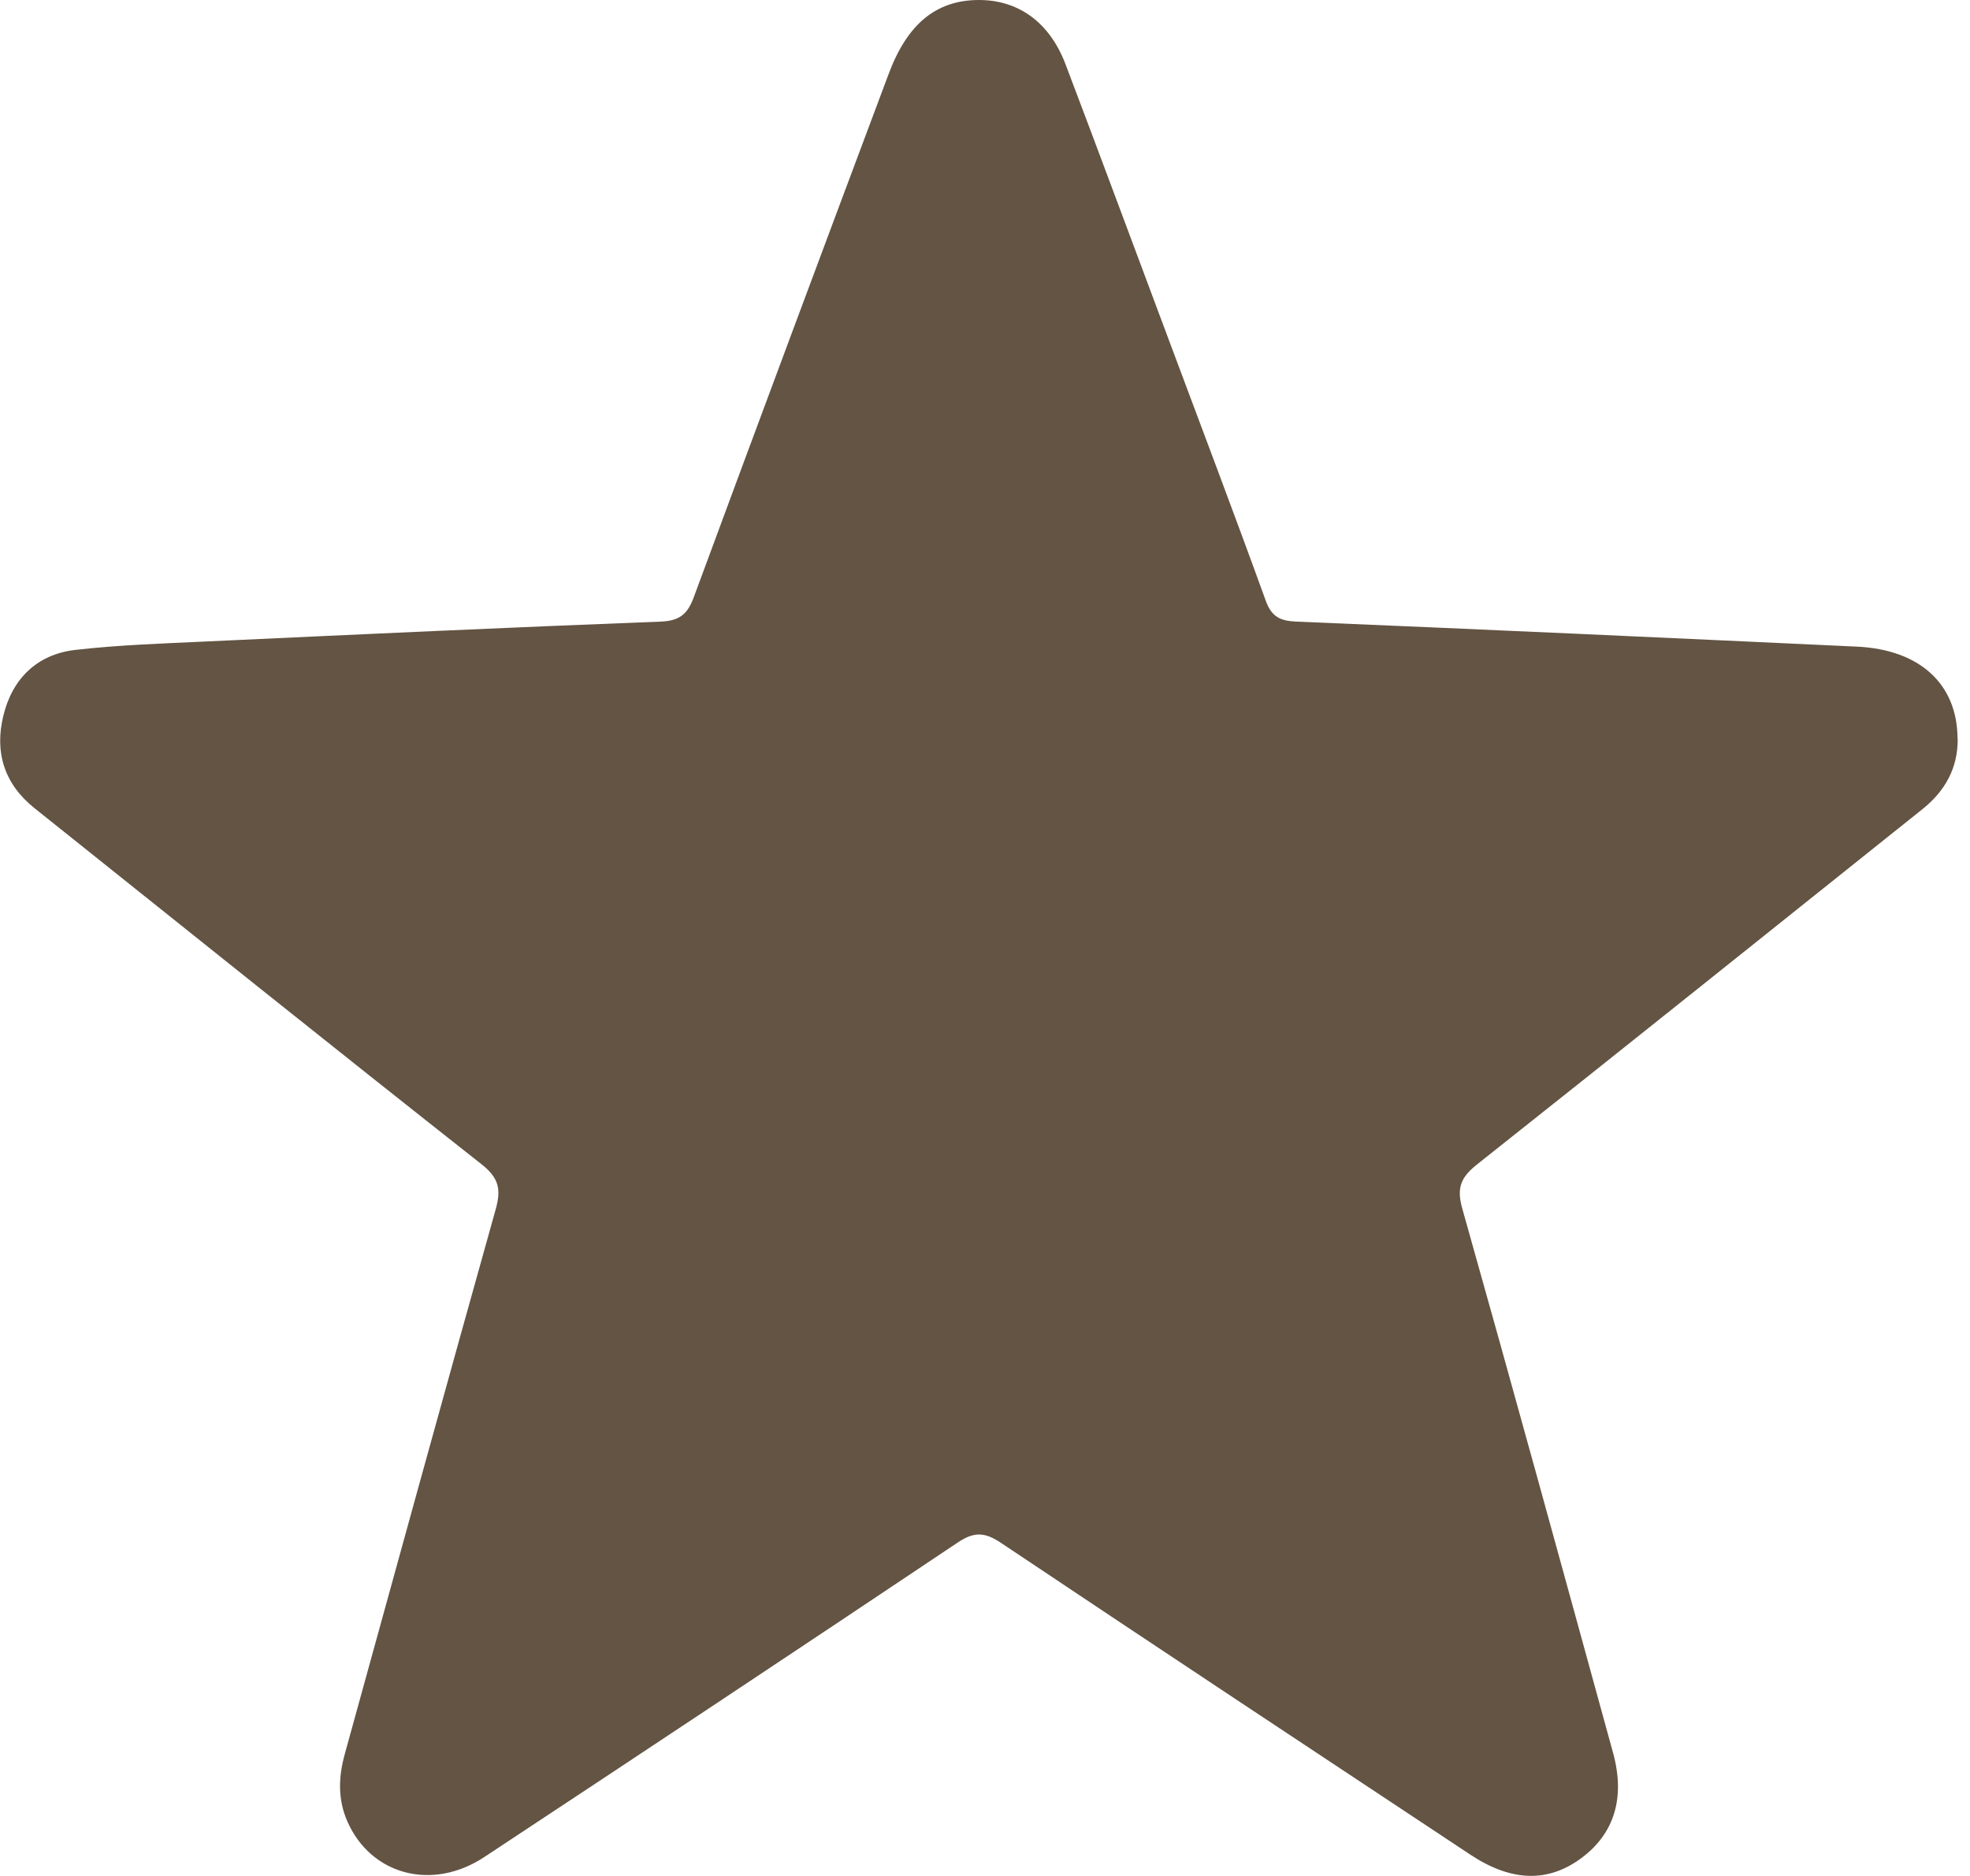 <svg width="21" height="20" viewBox="0 0 21 20" fill="none" xmlns="http://www.w3.org/2000/svg">
<g clipPath="url(#clip0_437_4463)">
<path d="M20.869 7.876C20.871 8.189 20.735 8.432 20.495 8.625C18.915 9.887 17.338 11.152 15.754 12.407C15.579 12.544 15.523 12.655 15.587 12.882C16.132 14.814 16.663 16.75 17.195 18.687C17.328 19.17 17.206 19.554 16.851 19.814C16.5 20.071 16.112 20.062 15.677 19.775C14.007 18.669 12.337 17.564 10.672 16.45C10.502 16.336 10.388 16.325 10.211 16.444C8.532 17.568 6.849 18.685 5.163 19.798C4.606 20.166 3.953 19.988 3.703 19.419C3.599 19.182 3.608 18.941 3.676 18.698C4.21 16.763 4.742 14.826 5.284 12.893C5.343 12.681 5.32 12.56 5.134 12.413C3.539 11.156 1.956 9.885 0.369 8.617C0.045 8.359 -0.06 8.02 0.036 7.629C0.132 7.235 0.394 6.977 0.801 6.929C1.263 6.876 1.729 6.861 2.195 6.839C3.811 6.764 5.427 6.689 7.043 6.627C7.243 6.619 7.329 6.549 7.396 6.366C8.082 4.508 8.775 2.651 9.47 0.796C9.671 0.253 9.979 0.004 10.427 3.17419e-05C10.85 -0.003 11.186 0.232 11.358 0.684C11.732 1.668 12.096 2.655 12.466 3.641C12.809 4.56 13.158 5.479 13.492 6.402C13.554 6.574 13.643 6.619 13.816 6.627C15.809 6.71 17.804 6.801 19.797 6.894C20.469 6.926 20.867 7.297 20.867 7.878L20.869 7.876Z" fill="#635443"/>
</g>
<defs>
<clipPath id="clip0_437_4463">
<rect width="20.87" height="20" fill="white"/>
</clipPath>
</defs>
</svg>
